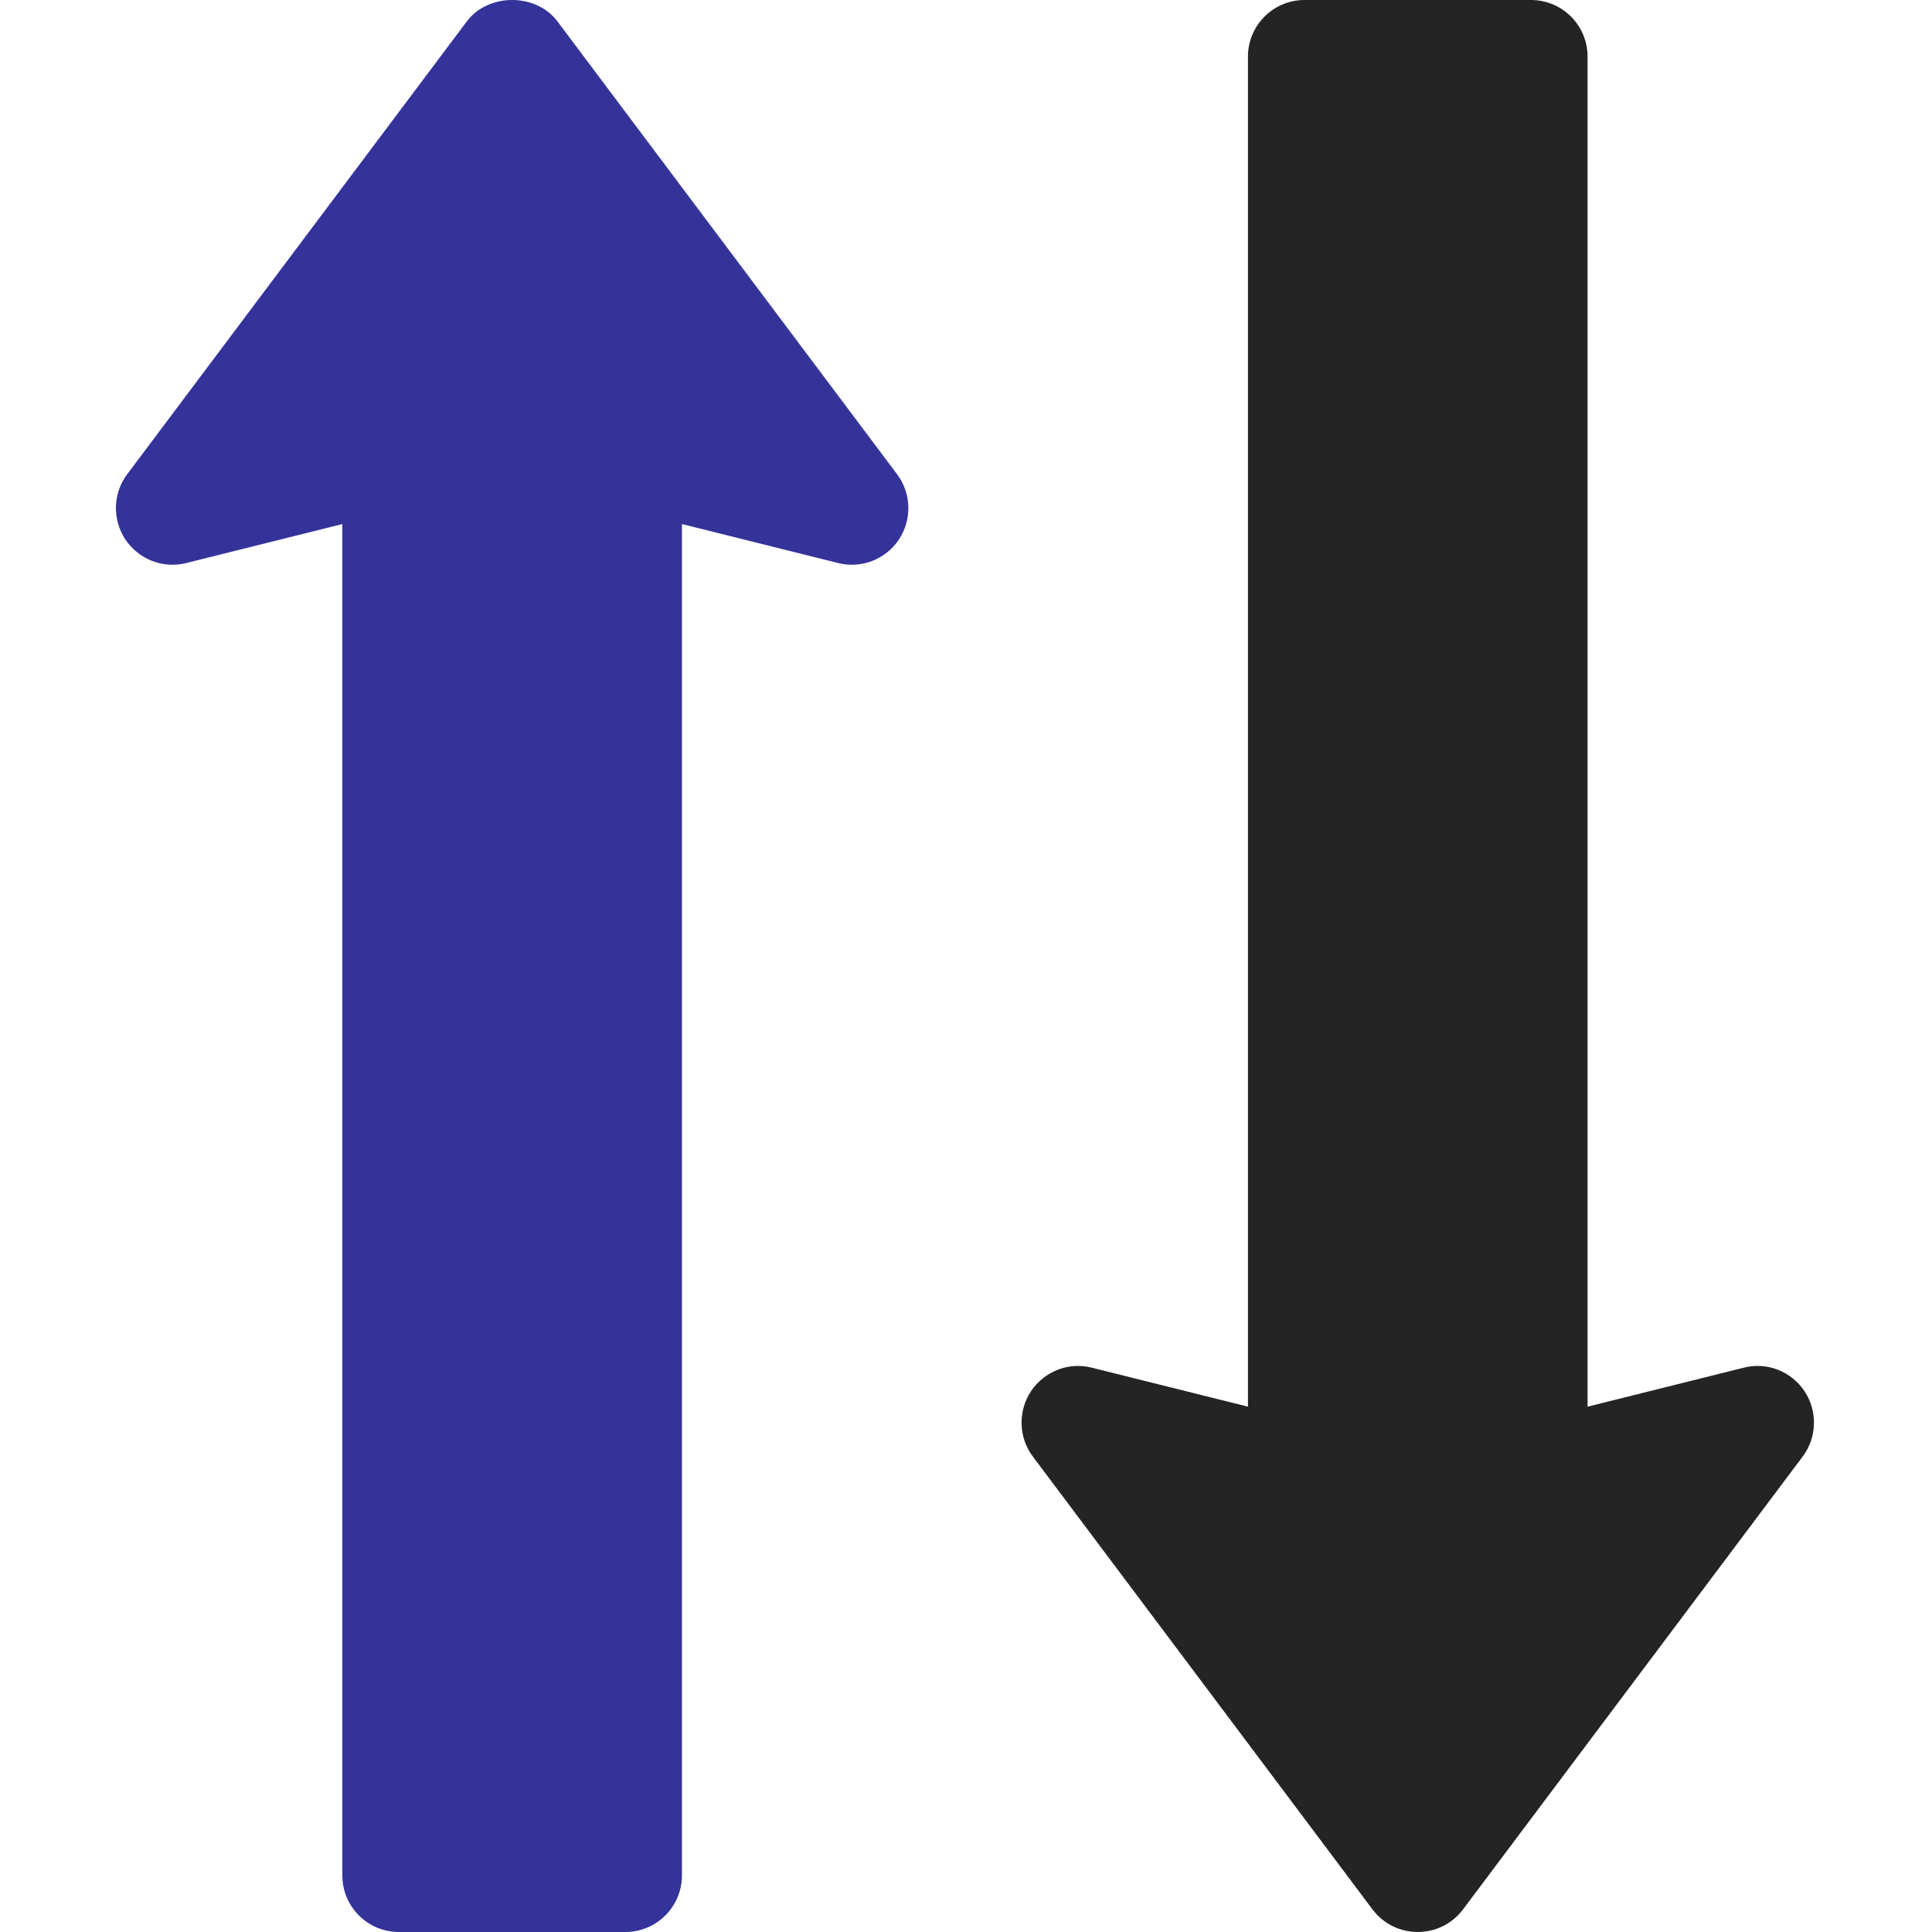 <svg width="100" height="100" viewBox="0 0 100 100" fill="none" xmlns="http://www.w3.org/2000/svg">
<path d="M46.432 24.545L28.854 1.107C27.744 -0.369 25.272 -0.369 24.162 1.107L6.584 24.545C5.84 25.535 5.806 26.888 6.487 27.921C7.179 28.956 8.444 29.448 9.64 29.142L17.719 27.125V97.07C17.719 98.69 19.029 100 20.649 100H32.367C33.987 100 35.297 98.69 35.297 97.07V27.125L43.377 29.142C44.578 29.448 45.843 28.956 46.53 27.921C47.21 26.888 47.176 25.535 46.432 24.545Z" fill="#333399"/>
<path d="M93.404 72.013C92.718 70.981 91.459 70.48 90.252 70.792L82.172 72.809V2.93C82.172 1.31 80.862 6.10352e-05 79.242 6.10352e-05H67.524C65.904 6.10352e-05 64.594 1.31 64.594 2.93V72.809L56.514 70.792C55.319 70.48 54.048 70.981 53.362 72.013C52.681 73.046 52.715 74.4 53.459 75.389L71.037 98.827C72.213 100.391 74.555 100.389 75.729 98.827L93.307 75.389C94.051 74.4 94.085 73.046 93.404 72.013Z" fill="#242424"/>
</svg>

